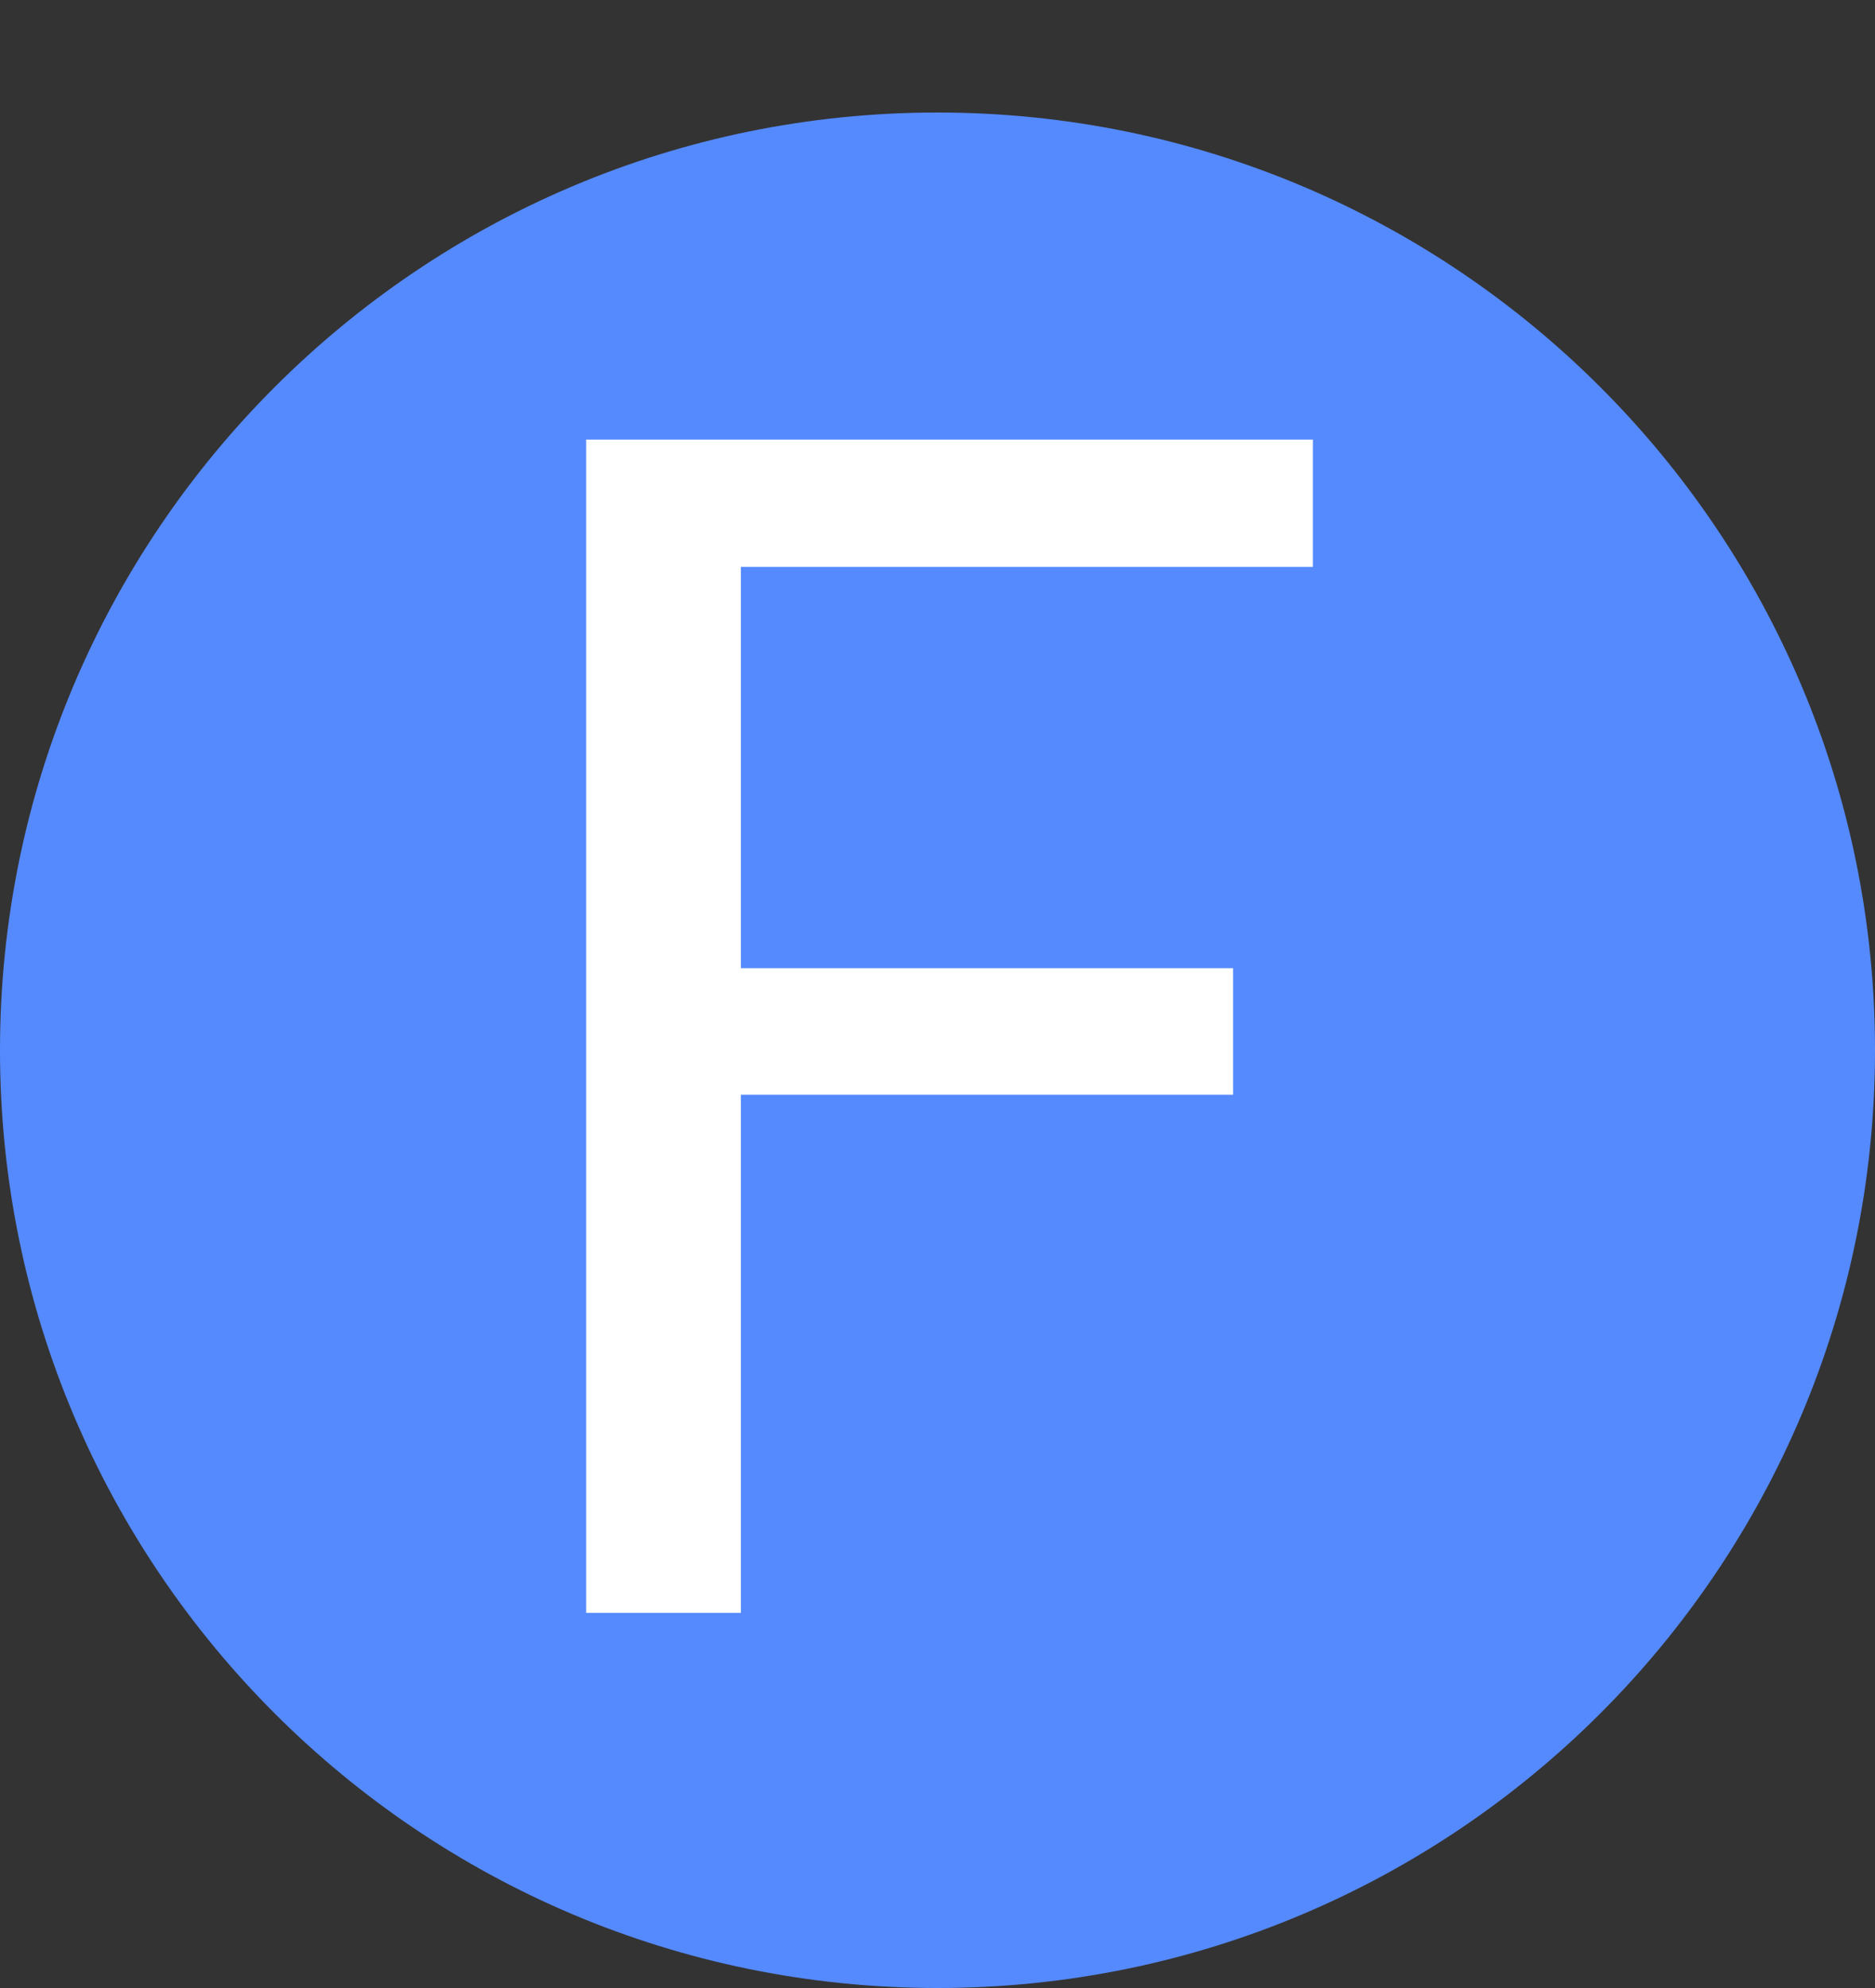 <svg width="50" height="53" viewBox="0 0 50 53" fill="none" xmlns="http://www.w3.org/2000/svg">
<rect x="0" y="0" width="50" height="53" fill="#333333" stroke="none"/>
<path d="M0 28C0 14.193 11.193 3 25 3C38.807 3 50 14.193 50 28C50 41.807 38.807 53 25 53C11.193 53 0 41.807 0 28Z" fill="#558AFF"/>
<path d="M32.883 29.186H19.756V43H15.631V11.719H35.01V15.113H19.756V25.812H32.883V29.186Z" fill="white"/>
</svg>
